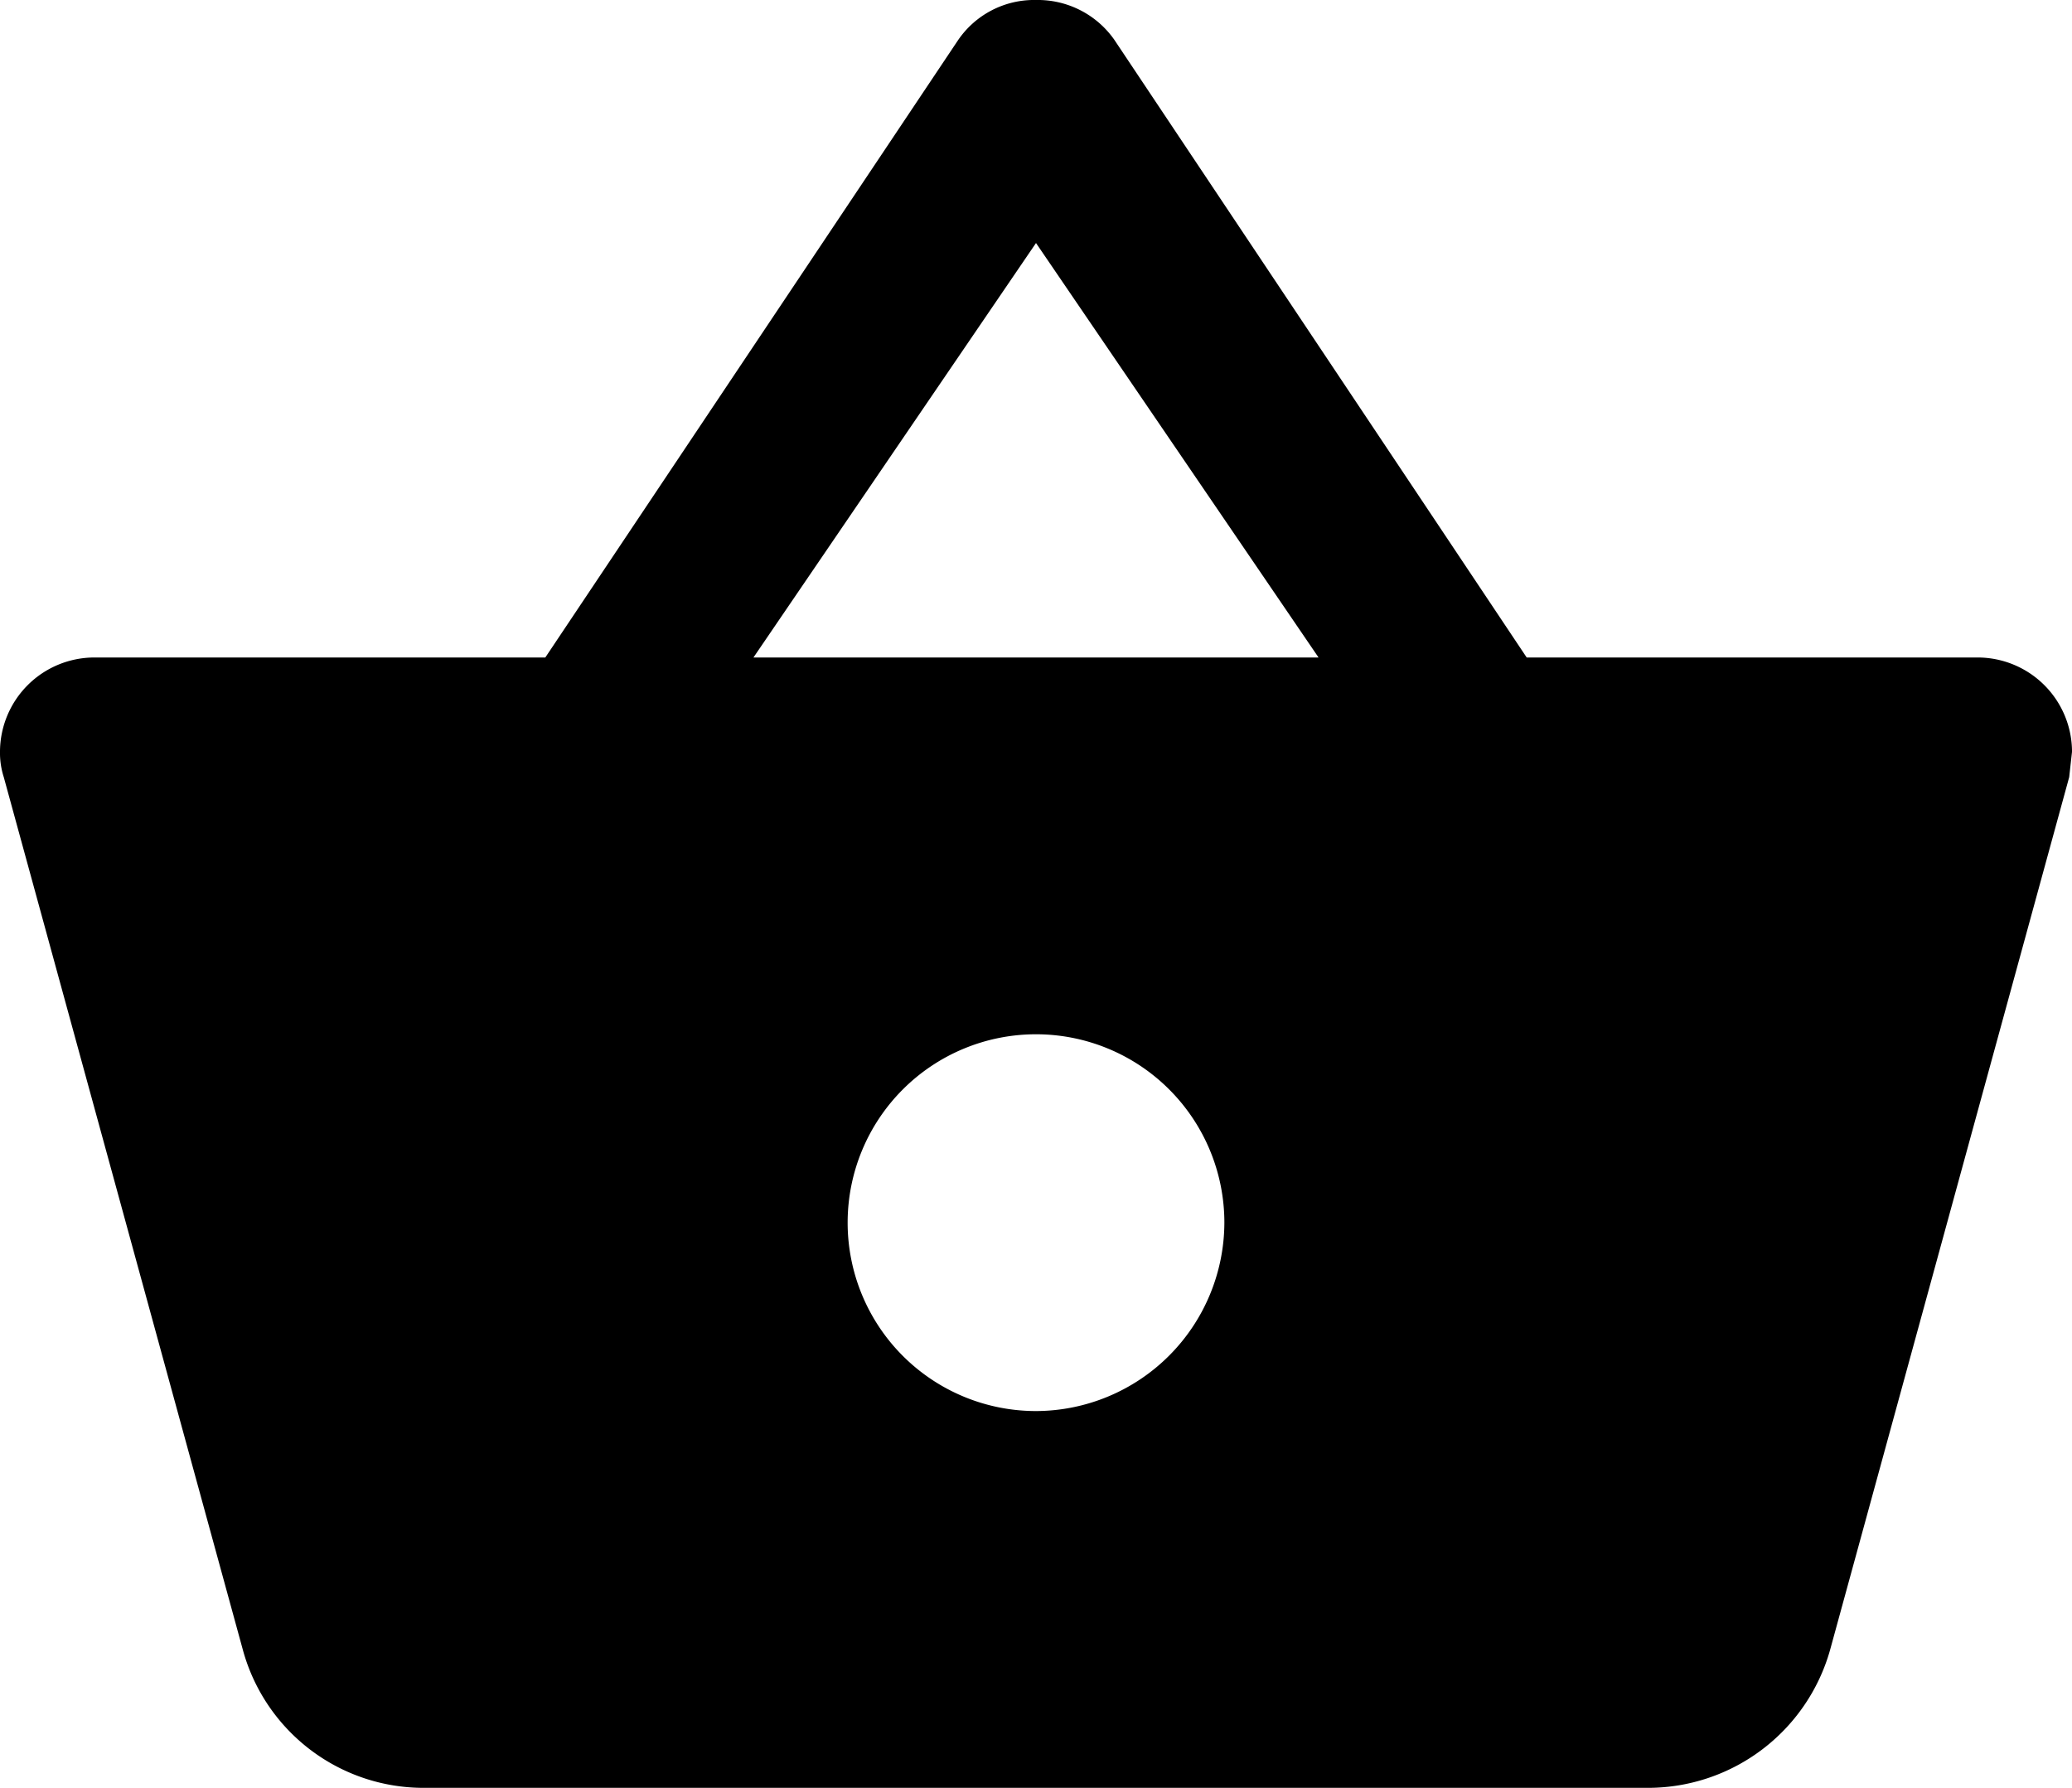 <svg xmlns="http://www.w3.org/2000/svg" viewBox="0 0 478.92 413.177">
  <defs>
    <style>
      .cls-1 {
        fill: #000;
      }
    </style>
  </defs>
  <g id="ic_shopping_basket_24px" transform="translate(-7136.547 6434.445)">
    <path id="ic_shopping_basket_24px-2" data-name="ic_shopping_basket_24px" class="cls-1" d="M353.877,153.968,258.528,11.163A21.609,21.609,0,0,0,240.46,2.02a21.275,21.275,0,0,0-18.068,9.361L127.043,153.968H22.769A21.833,21.833,0,0,0,1,175.737a18.335,18.335,0,0,0,.871,5.878l55.293,201.8a43.293,43.293,0,0,0,41.8,31.783h283a43.748,43.748,0,0,0,42.014-31.783l55.294-201.8.653-5.878a21.833,21.833,0,0,0-21.769-21.769Zm-178.724,0L240.46,58.184l65.307,95.784ZM240.46,328.12A43.538,43.538,0,1,1,284,284.582,43.666,43.666,0,0,1,240.46,328.12Z" transform="translate(7135.547 -6436.465)"/>
  </g>
</svg>
